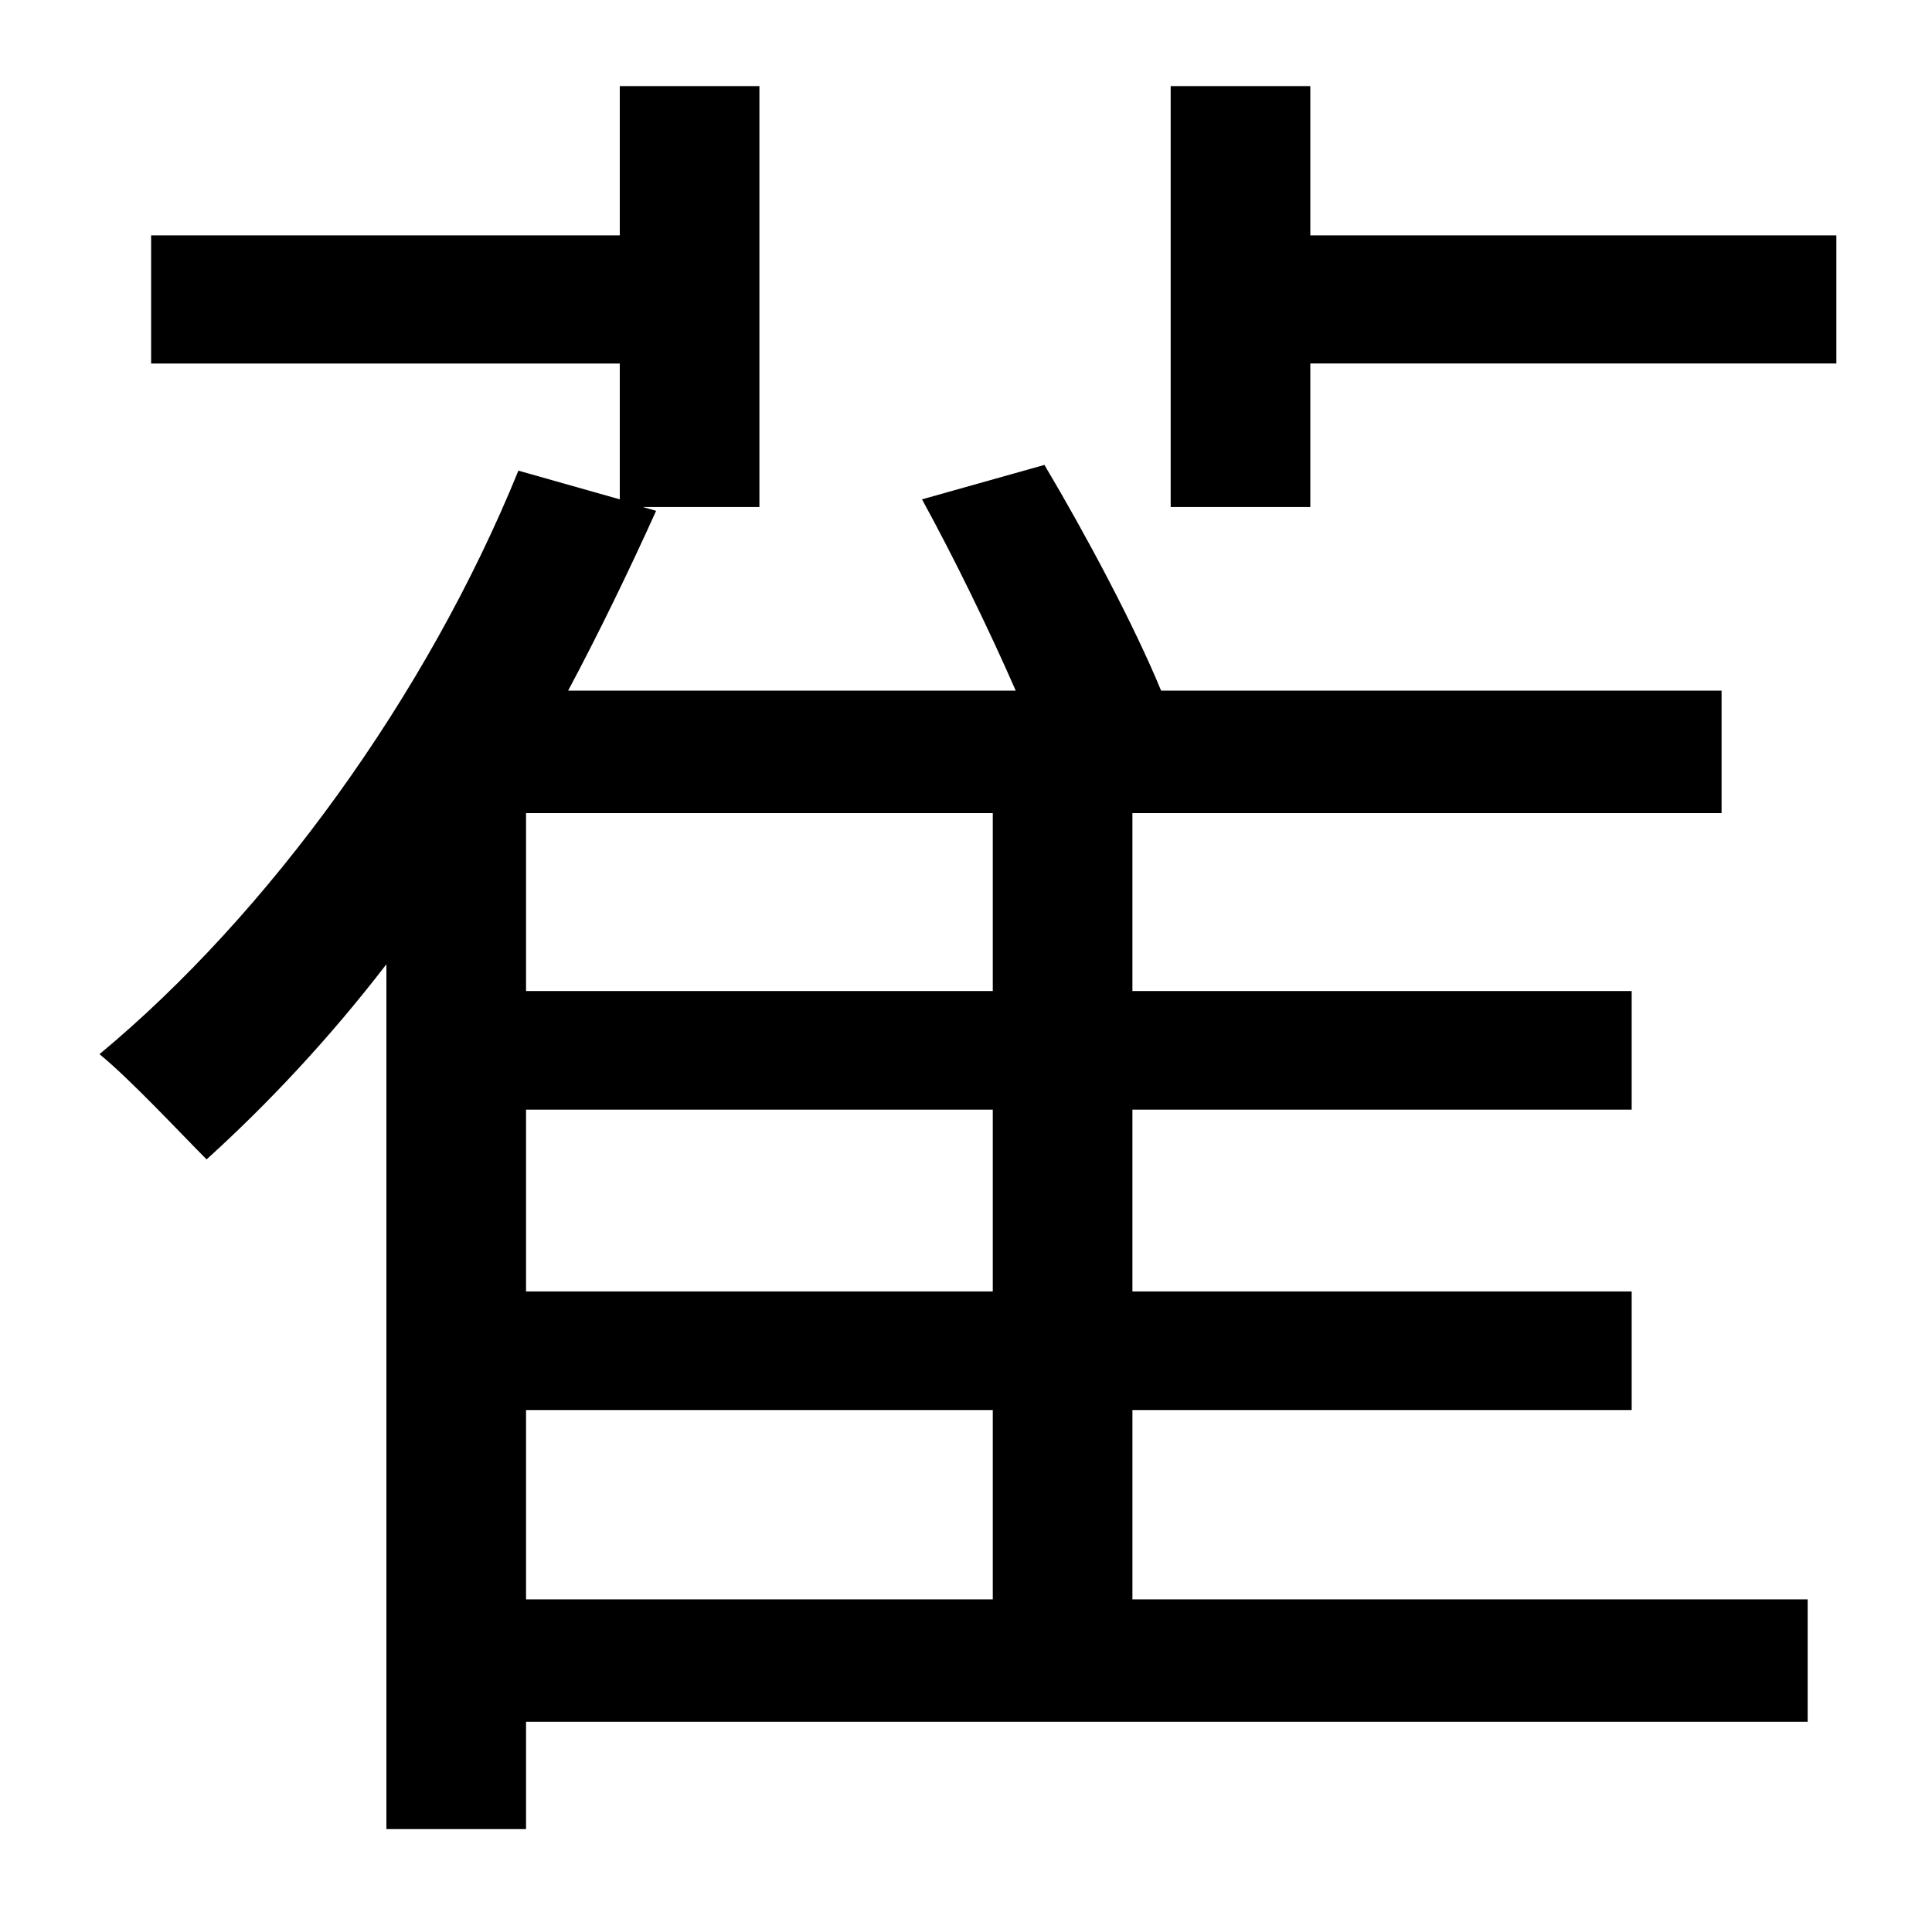 <?xml version="1.0" standalone="no"?>
<!DOCTYPE svg PUBLIC "-//W3C//DTD SVG 1.1//EN" "http://www.w3.org/Graphics/SVG/1.1/DTD/svg11.dtd" >
<svg xmlns="http://www.w3.org/2000/svg" xmlns:xlink="http://www.w3.org/1999/xlink" version="1.1" viewBox="-10 0 1010 1000">
   <path fill="currentColor"
d="M265 737v99h244v-99h-244zM509 518v-93h-244v93h244zM509 675v-95h-244v95h244zM582 737v99h353v64h-670v56h-73v-452c-30 39 -62 73 -94 102c-13 -13 -40 -42 -56 -55c88 -73 171 -187 219 -305l53 15v-71h-245v-67h245v-78h73v220h-61l7 2c-14 31 -30 64 -46 94h234
c-14 -32 -32 -69 -49 -100l64 -18c22 37 47 84 61 118h293v64h-308v93h261v62h-261v95h261v62h-261zM675 123h275v67h-275v75h-73v-220h73v78z" />
</svg>
